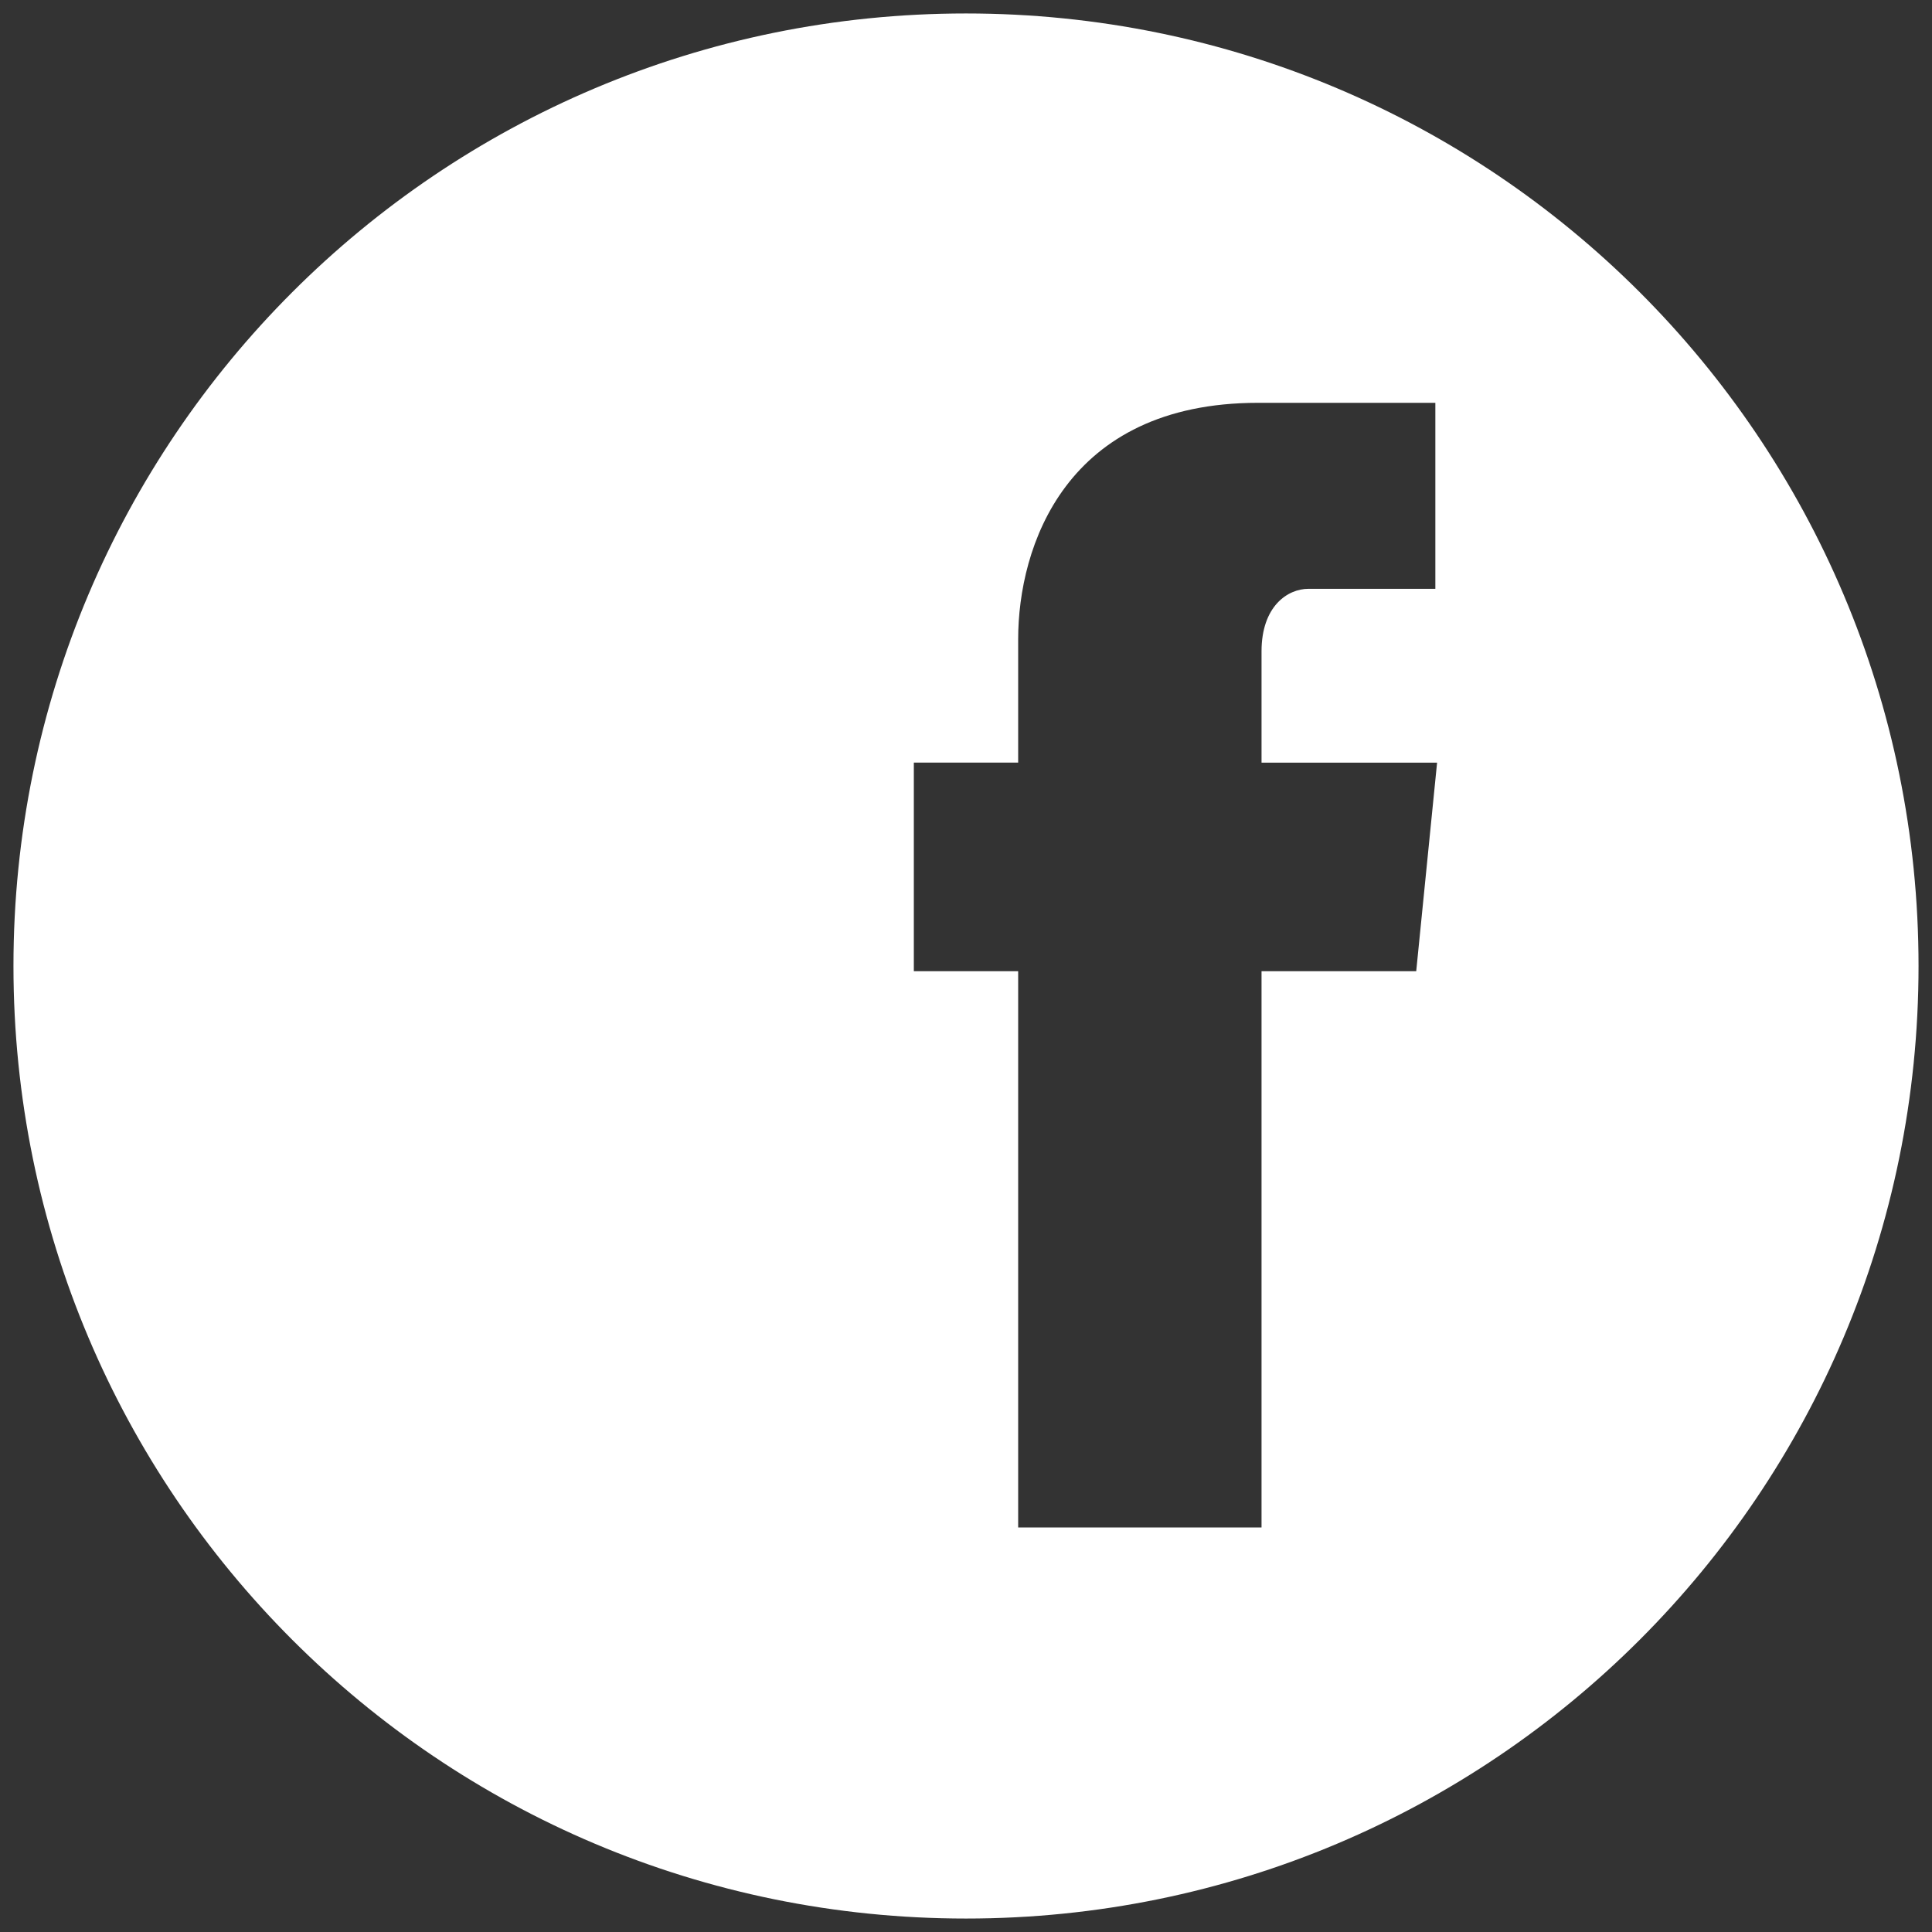 <?xml version="1.0" encoding="utf-8"?>
<!-- Generator: Adobe Illustrator 17.0.0, SVG Export Plug-In . SVG Version: 6.00 Build 0)  -->
<!DOCTYPE svg PUBLIC "-//W3C//DTD SVG 1.1//EN" "http://www.w3.org/Graphics/SVG/1.1/DTD/svg11.dtd">
<svg version="1.1" id="Creative_Man_With_Lightbulb_Head"
	 xmlns="http://www.w3.org/2000/svg" xmlns:xlink="http://www.w3.org/1999/xlink" x="0px" y="0px" width="30px" height="30px"
	 viewBox="0 0 30 30" enable-background="new 0 0 30 30" xml:space="preserve">
<rect x="0" y="0" width="30" height="30" fill="#333333" stroke="none"/>
<path fill="#FFFFFF" d="M15,0.209C6.822,0.209,0.209,6.822,0.209,15S6.822,29.791,15,29.791S29.791,23.178,29.791,15
	S23.178,0.209,15,0.209z M21.991,15.081h-2.402v8.637H15.81v-8.637h-1.62v-3.239h1.62V9.926c0-1.431,0.729-3.671,3.725-3.671h2.753
	v2.888h-1.97c-0.324,0-0.729,0.27-0.729,0.972v1.727h2.726L21.991,15.081z"/>
</svg>
